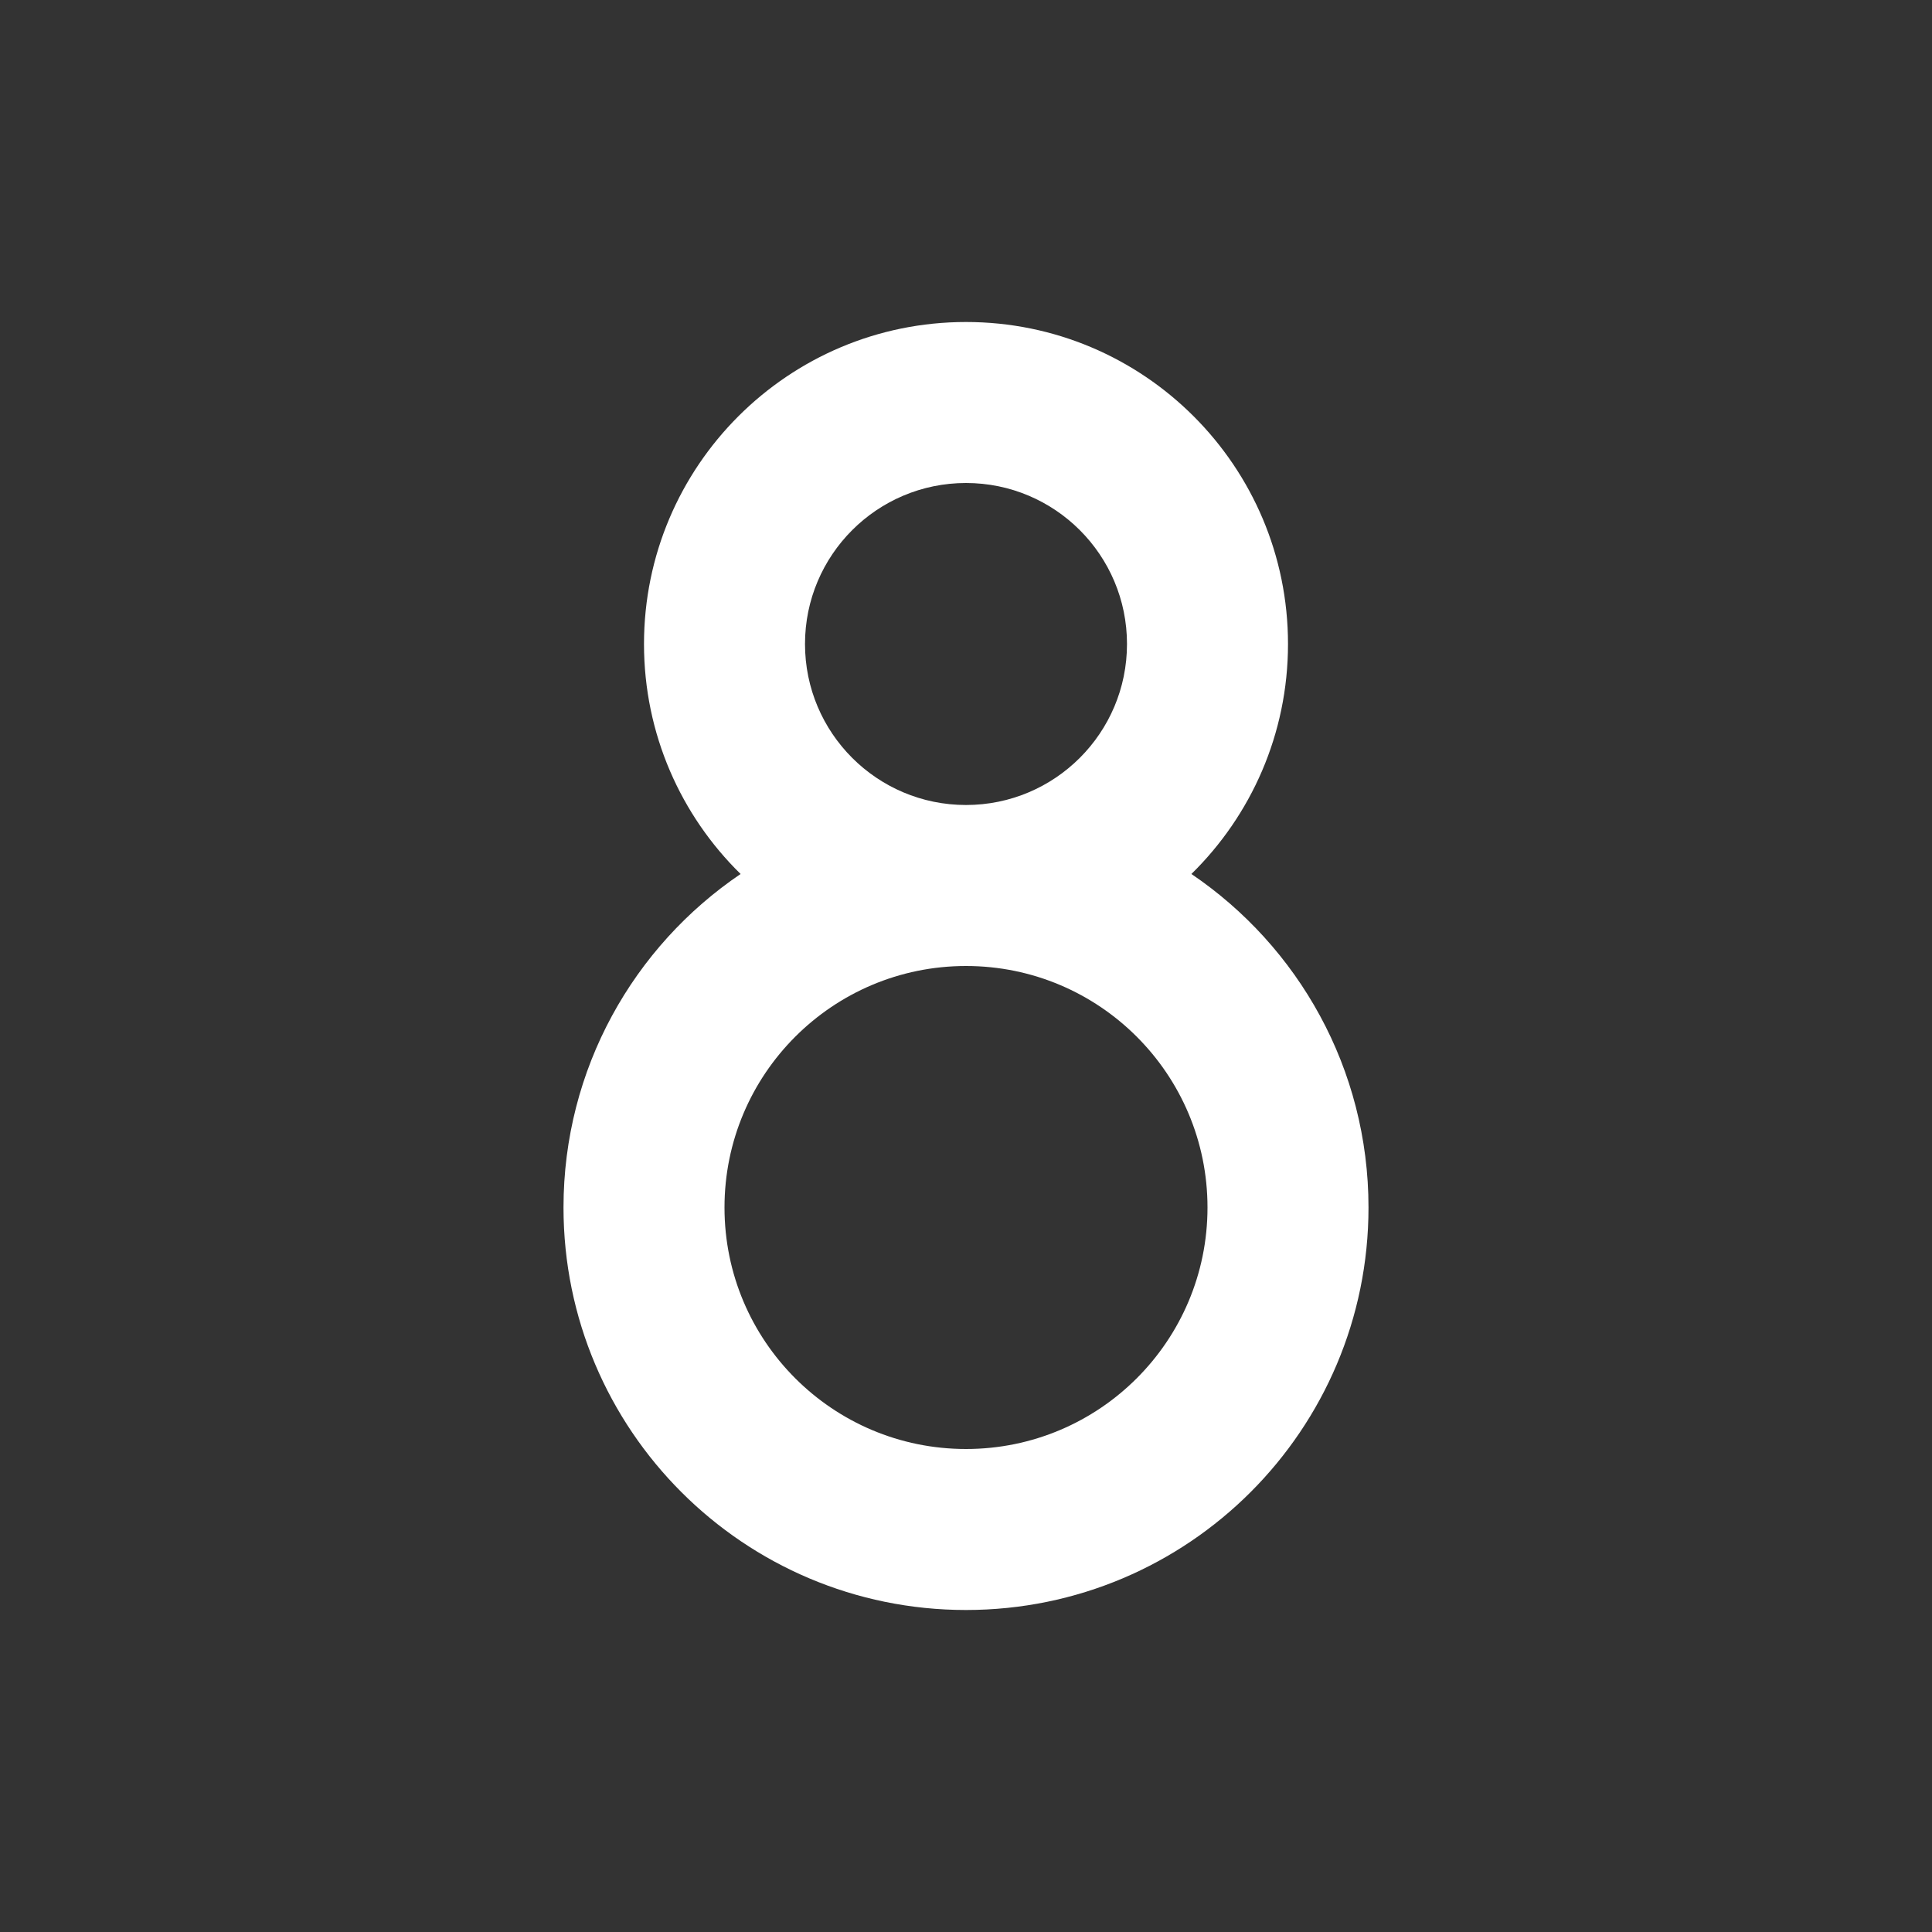 <svg width="48" height="48" viewBox="0 0 48 48" fill="none" xmlns="http://www.w3.org/2000/svg">
<rect x="0" y="0" width="48" height="48" fill="#333333" stroke="none"/>
<path fill-rule="evenodd" clip-rule="evenodd" d="M29.6 21.714C31.081 20.262 32 18.238 32 16C32 11.582 28.418 8 24 8C19.582 8 16 11.582 16 16C16 18.238 16.919 20.262 18.4 21.714C15.745 23.511 14 26.552 14 30C14 35.523 18.477 40 24 40C29.523 40 34 35.523 34 30C34 26.552 32.255 23.511 29.6 21.714ZM28 16C28 18.209 26.209 20 24 20C21.791 20 20 18.209 20 16C20 13.791 21.791 12 24 12C26.209 12 28 13.791 28 16ZM24 24C20.686 24 18 26.686 18 30C18 33.314 20.686 36 24 36C27.314 36 30 33.314 30 30C30 26.686 27.314 24 24 24Z" fill="#ffffff"/>
</svg>
